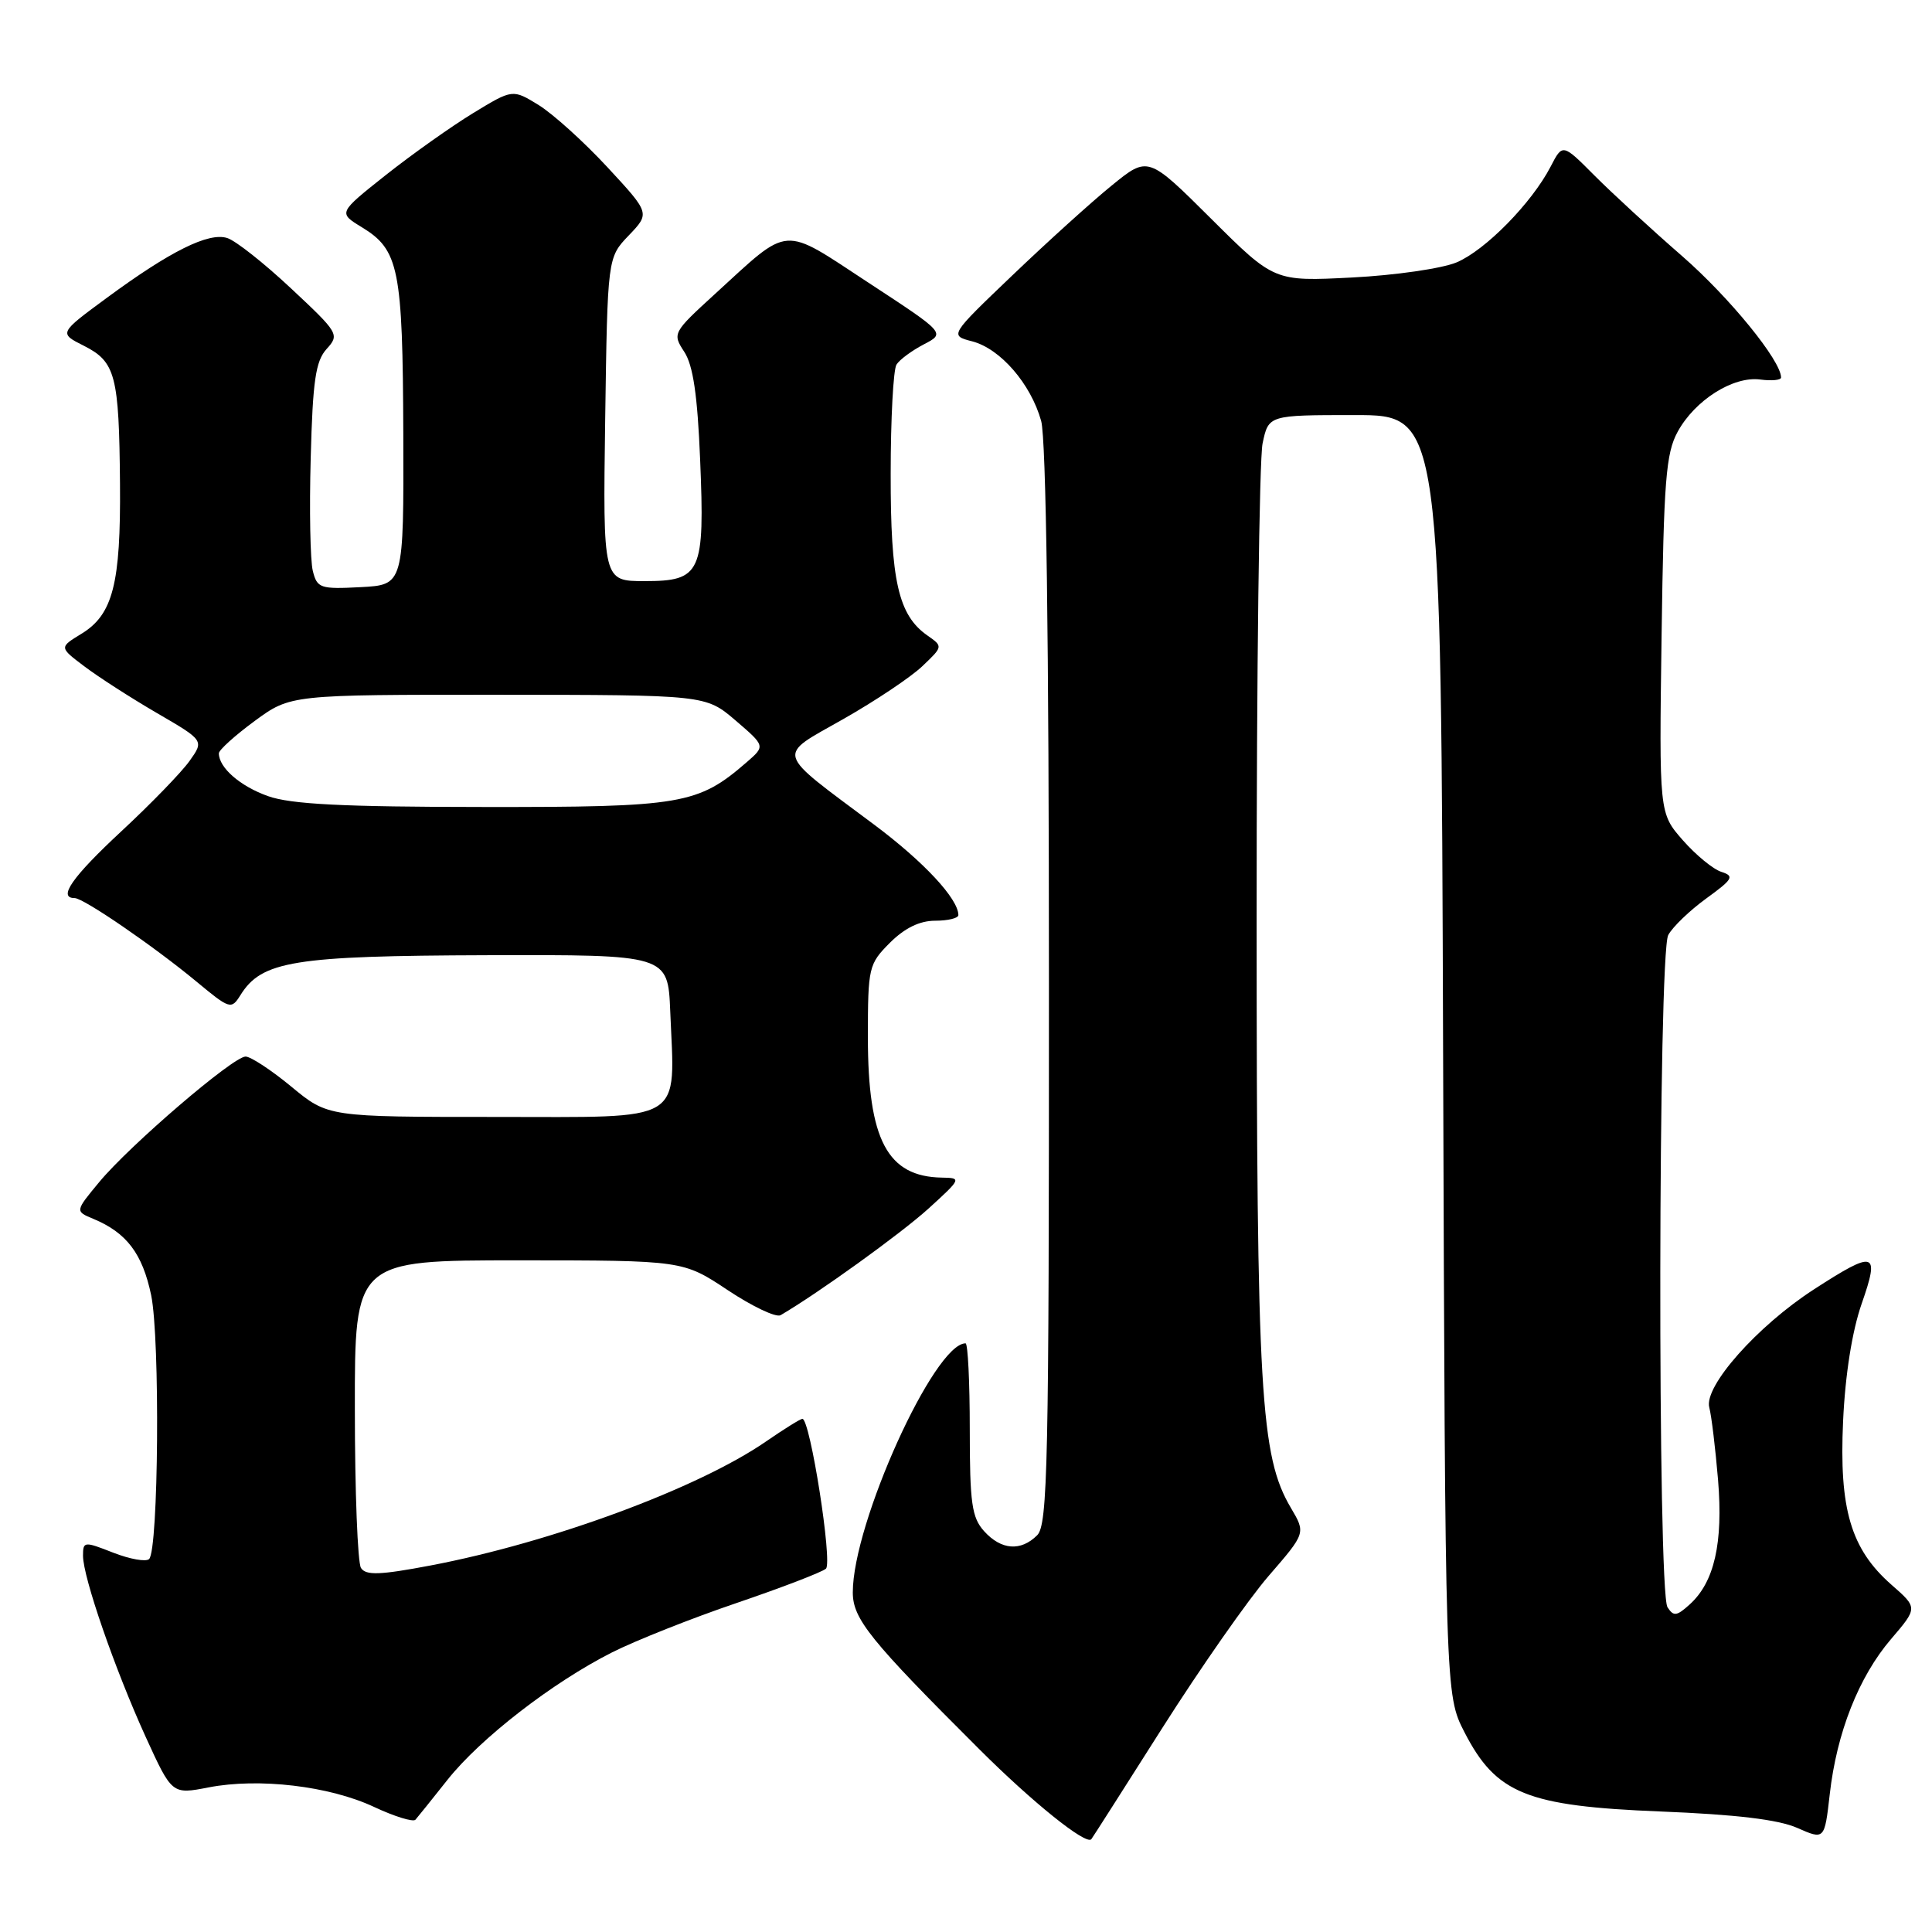 <?xml version="1.0" encoding="UTF-8" standalone="no"?>
<!DOCTYPE svg PUBLIC "-//W3C//DTD SVG 1.1//EN" "http://www.w3.org/Graphics/SVG/1.1/DTD/svg11.dtd" >
<svg xmlns="http://www.w3.org/2000/svg" xmlns:xlink="http://www.w3.org/1999/xlink" version="1.1" viewBox="0 0 256 256">
 <g >
 <path fill="currentColor"
d=" M 153.99 229.00 C 159.05 221.03 165.40 211.94 168.10 208.82 C 173.02 203.14 173.02 203.14 171.06 199.82 C 167.00 192.95 166.52 184.69 166.51 122.00 C 166.50 89.27 166.86 60.81 167.30 58.75 C 168.09 55.00 168.09 55.00 179.52 55.00 C 190.95 55.00 190.95 55.00 191.22 139.78 C 191.50 224.56 191.50 224.56 194.05 229.53 C 198.24 237.68 202.30 239.32 220.00 240.03 C 230.02 240.43 235.62 241.10 238.13 242.20 C 241.76 243.80 241.76 243.80 242.45 237.76 C 243.37 229.59 246.30 222.18 250.57 217.19 C 254.12 213.04 254.12 213.04 250.62 209.98 C 245.24 205.25 243.68 199.95 244.22 188.30 C 244.50 182.13 245.42 176.37 246.68 172.75 C 249.11 165.79 248.47 165.60 240.37 170.84 C 232.85 175.70 225.74 183.72 226.49 186.50 C 226.78 187.60 227.30 191.91 227.65 196.08 C 228.34 204.47 227.16 209.64 223.90 212.59 C 222.17 214.16 221.75 214.21 220.95 212.96 C 219.62 210.85 219.71 126.40 221.05 123.90 C 221.63 122.82 223.90 120.64 226.09 119.05 C 229.62 116.49 229.85 116.09 228.10 115.53 C 227.01 115.19 224.71 113.30 222.98 111.33 C 219.84 107.75 219.84 107.75 220.17 84.13 C 220.46 63.67 220.74 60.06 222.30 57.21 C 224.59 53.02 229.66 49.81 233.25 50.29 C 234.76 50.49 236.00 50.37 236.00 50.02 C 236.00 47.79 229.17 39.41 222.90 33.94 C 218.83 30.40 213.60 25.59 211.28 23.26 C 207.05 19.01 207.05 19.01 205.47 22.07 C 202.96 26.91 196.81 33.17 193.00 34.77 C 191.07 35.58 184.85 36.48 179.17 36.77 C 168.84 37.30 168.84 37.30 160.48 28.98 C 152.12 20.66 152.12 20.66 147.31 24.58 C 144.66 26.73 138.75 32.08 134.16 36.47 C 125.81 44.45 125.81 44.45 128.82 45.23 C 132.55 46.20 136.59 50.86 137.96 55.78 C 138.62 58.18 138.99 84.80 138.99 130.68 C 139.00 194.06 138.83 202.03 137.43 203.43 C 135.26 205.59 132.67 205.40 130.40 202.89 C 128.77 201.08 128.50 199.19 128.50 189.39 C 128.50 183.13 128.25 178.00 127.94 178.00 C 123.79 178.00 113.00 201.84 113.00 211.00 C 113.00 214.51 115.27 217.33 129.76 231.78 C 136.79 238.80 143.88 244.50 144.60 243.71 C 144.71 243.60 148.93 236.97 153.99 229.00 Z  M 59.29 235.84 C 63.65 230.34 73.23 222.92 81.12 218.94 C 84.22 217.38 91.64 214.43 97.62 212.40 C 103.61 210.36 108.92 208.32 109.44 207.86 C 110.34 207.06 107.35 188.00 106.32 188.00 C 106.07 188.00 103.88 189.36 101.46 191.03 C 92.45 197.23 73.02 204.40 57.07 207.43 C 50.33 208.71 48.47 208.77 47.83 207.76 C 47.39 207.07 47.02 197.61 47.02 186.75 C 47.00 167.00 47.00 167.00 68.75 167.00 C 90.50 167.01 90.50 167.01 96.43 170.95 C 99.69 173.12 102.84 174.61 103.43 174.27 C 108.41 171.36 119.34 163.48 123.00 160.17 C 127.39 156.18 127.43 156.08 124.83 156.04 C 117.58 155.93 115.00 151.05 115.00 137.46 C 115.00 128.17 115.10 127.75 117.92 124.92 C 119.89 122.96 121.86 122.00 123.92 122.00 C 125.62 122.00 127.00 121.66 126.99 121.25 C 126.97 119.09 122.42 114.20 115.87 109.30 C 102.50 99.31 102.81 100.36 111.76 95.27 C 116.02 92.85 120.73 89.70 122.23 88.26 C 124.96 85.66 124.96 85.66 122.88 84.20 C 119.03 81.51 118.00 76.95 118.02 62.78 C 118.02 55.48 118.37 48.96 118.79 48.31 C 119.20 47.65 120.84 46.45 122.41 45.63 C 125.28 44.14 125.28 44.14 115.11 37.48 C 103.46 29.84 104.82 29.74 94.72 38.97 C 89.14 44.07 89.08 44.19 90.67 46.62 C 91.84 48.41 92.42 52.35 92.77 60.87 C 93.40 75.94 92.91 77.00 85.41 77.00 C 79.89 77.00 79.89 77.00 80.19 55.56 C 80.50 34.13 80.50 34.13 83.32 31.19 C 86.13 28.25 86.13 28.25 80.49 22.16 C 77.39 18.81 73.29 15.11 71.39 13.93 C 67.93 11.80 67.93 11.80 62.72 14.97 C 59.85 16.72 54.64 20.41 51.15 23.17 C 44.81 28.20 44.81 28.20 47.93 30.10 C 52.87 33.11 53.36 35.56 53.44 57.50 C 53.50 77.50 53.50 77.50 47.78 77.80 C 42.44 78.08 42.02 77.94 41.45 75.65 C 41.11 74.30 40.98 67.57 41.17 60.70 C 41.44 50.44 41.82 47.85 43.28 46.24 C 45.01 44.34 44.87 44.11 38.58 38.23 C 35.02 34.89 31.21 31.88 30.11 31.54 C 27.64 30.75 22.55 33.28 14.15 39.47 C 7.79 44.15 7.79 44.15 11.12 45.82 C 15.31 47.94 15.78 49.73 15.90 64.10 C 16.01 77.35 14.96 81.44 10.79 83.98 C 7.84 85.78 7.84 85.78 11.17 88.29 C 13.00 89.68 17.32 92.46 20.77 94.47 C 27.05 98.12 27.05 98.12 25.11 100.84 C 24.05 102.33 19.99 106.52 16.09 110.14 C 9.58 116.19 7.61 119.00 9.89 119.00 C 11.07 119.00 20.38 125.38 26.05 130.08 C 30.46 133.74 30.65 133.79 31.86 131.86 C 34.68 127.33 38.90 126.65 64.50 126.57 C 88.50 126.50 88.50 126.50 88.81 134.00 C 89.42 149.02 91.11 148.00 65.69 148.00 C 43.46 148.00 43.46 148.00 38.62 144.00 C 35.96 141.80 33.22 140.00 32.54 140.00 C 30.89 140.00 17.16 151.78 13.14 156.64 C 9.94 160.50 9.94 160.50 12.38 161.51 C 16.78 163.34 18.88 166.12 20.03 171.62 C 21.22 177.40 21.01 205.33 19.76 206.58 C 19.35 206.98 17.22 206.60 15.01 205.74 C 11.14 204.22 11.00 204.23 11.00 206.15 C 11.00 208.99 15.22 221.18 19.30 230.14 C 22.79 237.78 22.79 237.78 27.64 236.84 C 34.29 235.55 43.64 236.65 49.57 239.43 C 52.28 240.70 54.75 241.46 55.05 241.12 C 55.35 240.78 57.26 238.40 59.29 235.84 Z  M 35.51 105.49 C 31.82 104.18 29.00 101.72 29.00 99.82 C 29.00 99.38 31.14 97.45 33.75 95.53 C 38.50 92.05 38.50 92.05 66.00 92.06 C 93.50 92.08 93.50 92.08 97.46 95.46 C 101.41 98.85 101.41 98.85 98.96 100.98 C 92.48 106.60 90.40 106.96 64.00 106.93 C 45.42 106.92 38.54 106.57 35.51 105.49 Z "/>
</g>
</svg>